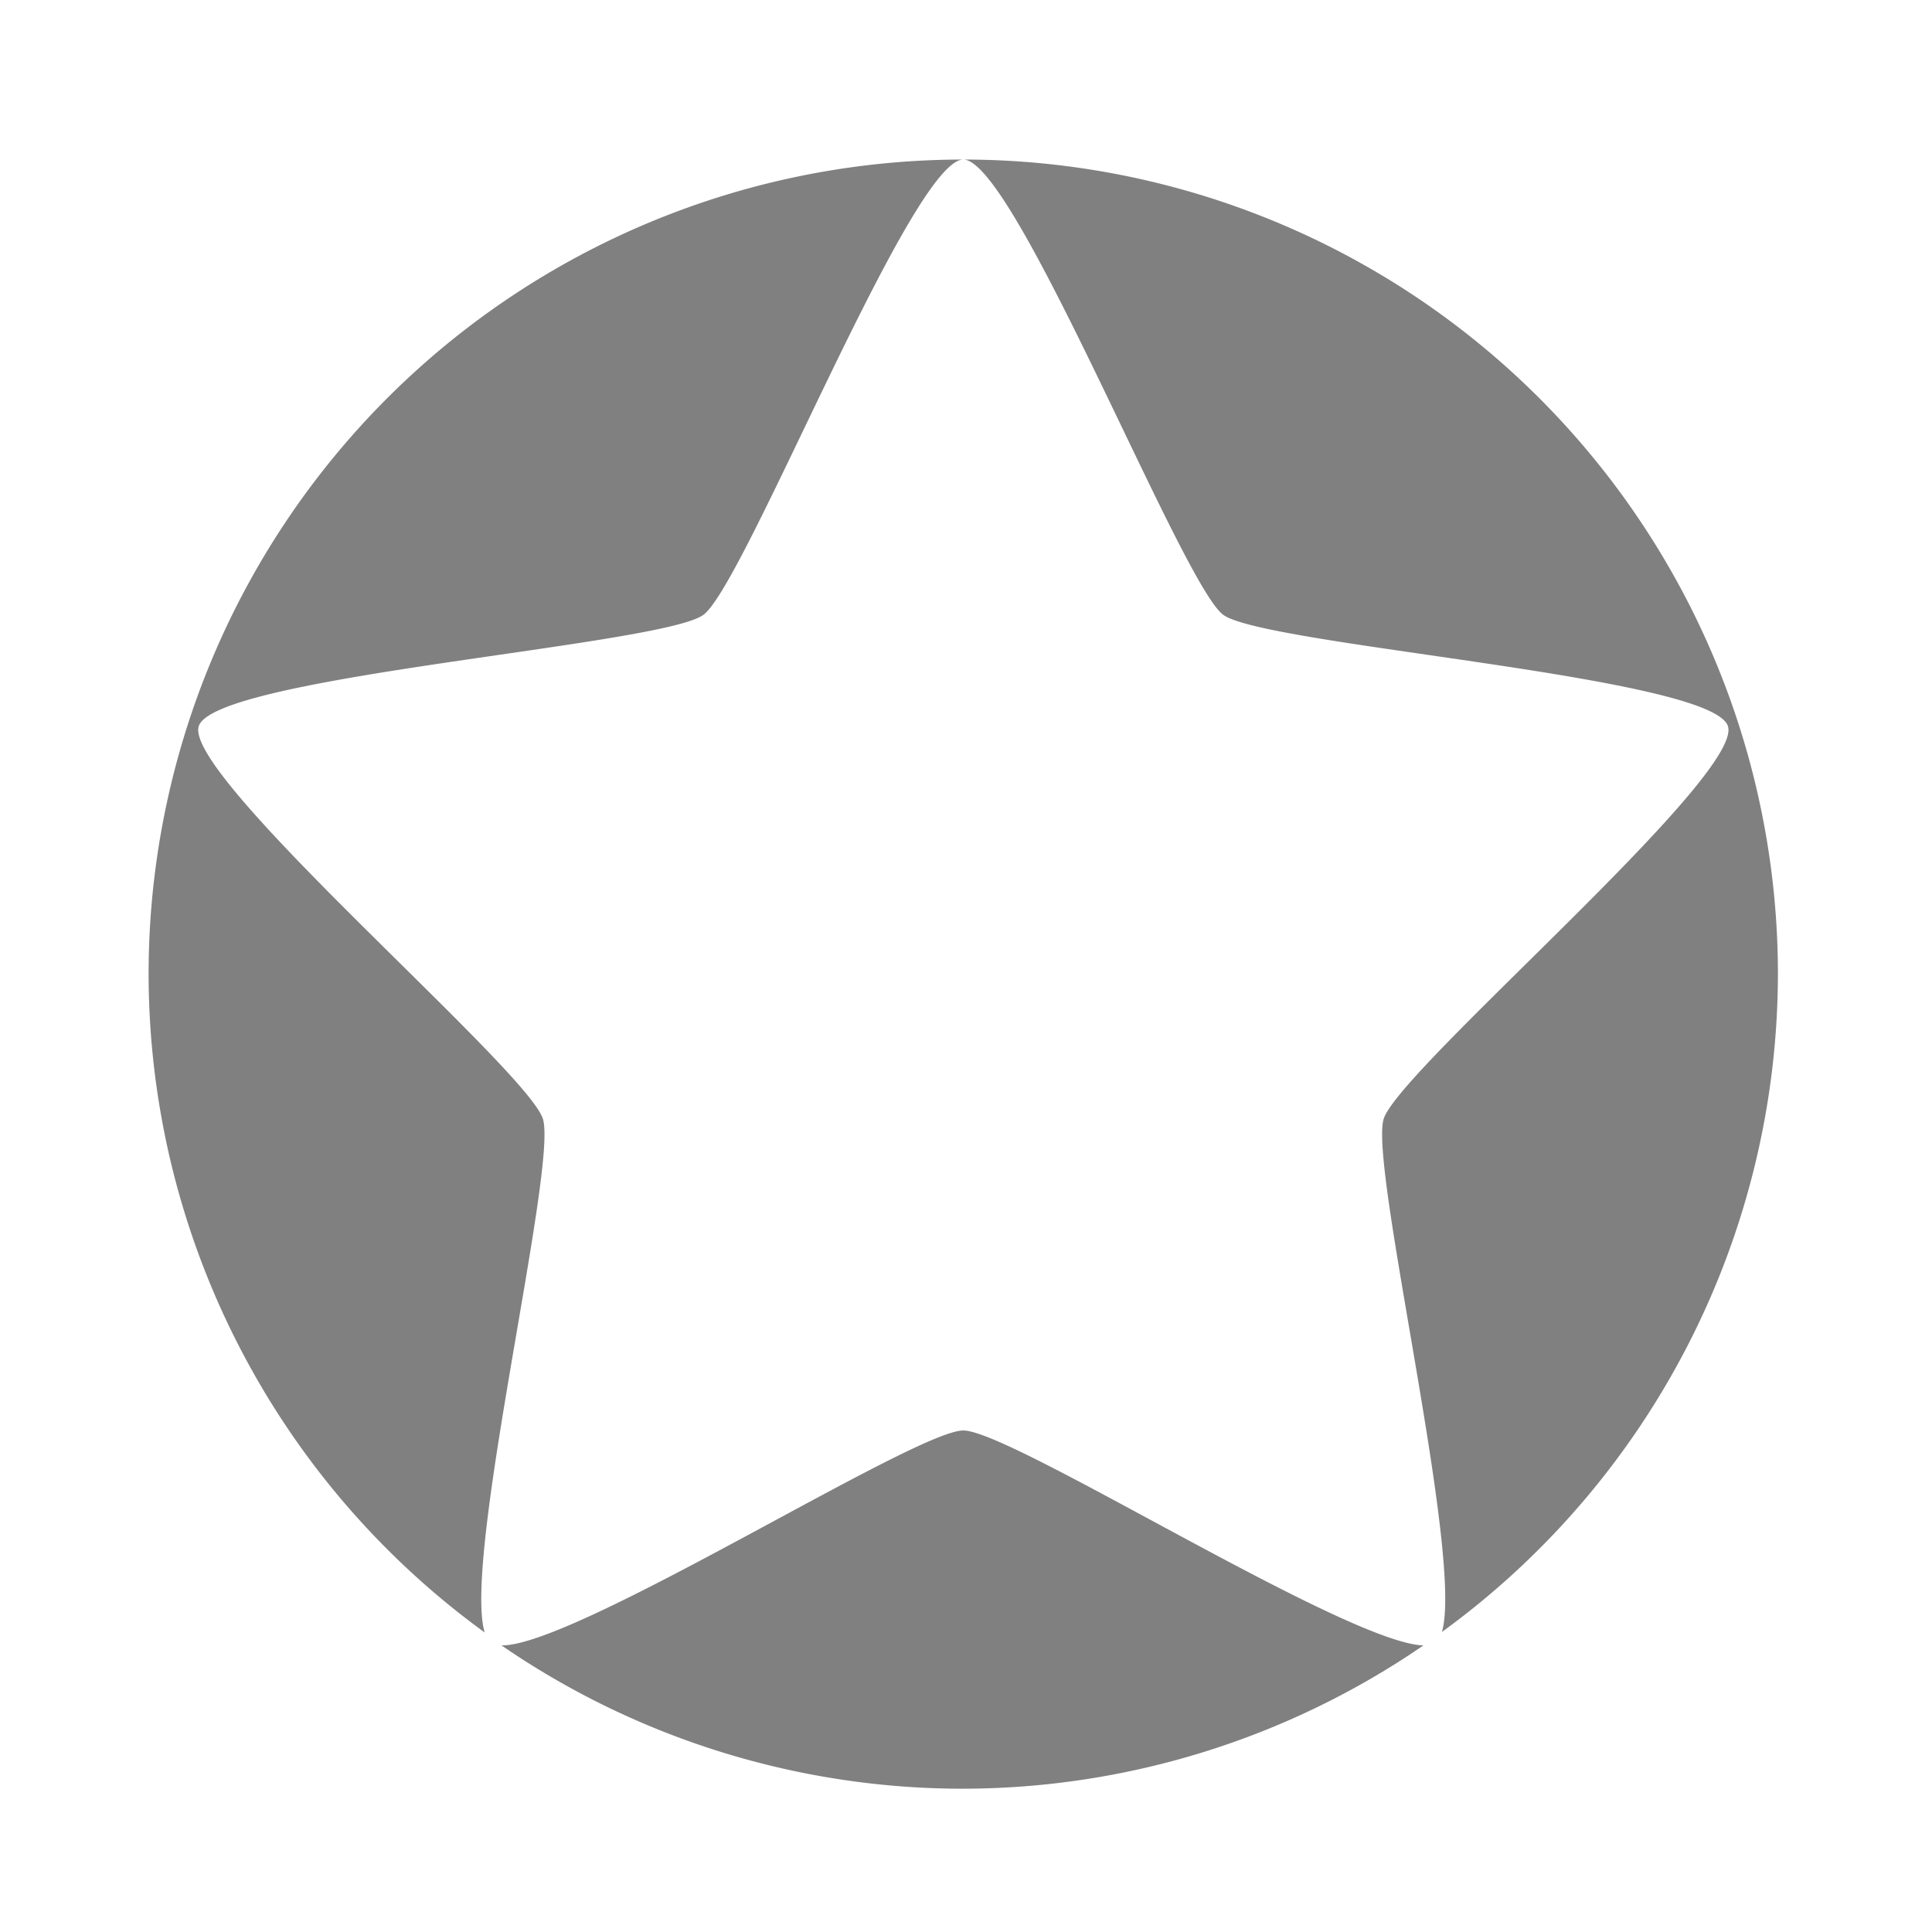 <svg xmlns="http://www.w3.org/2000/svg" width="24" height="24"><path fill="gray" d="M11.967 1.982c.641 0 2.71 5.27 3.228 5.655.52.384 6.072.762 6.27 1.384.198.623-4.077 4.255-4.276 4.877-.185.583.996 5.44.723 6.375a10.12 10.12 0 0 0 4.174-8.171 10.12 10.12 0 0 0-10.12-10.12zm0 0a10.12 10.12 0 0 0-10.121 10.12 10.12 10.12 0 0 0 4.175 8.177c-.278-.923.909-5.797.723-6.38-.198-.623-4.473-4.255-4.275-4.878.198-.622 5.75-1 6.27-1.384.518-.385 2.586-5.655 3.228-5.655zm0 15.788c-.605 0-4.819 2.683-5.737 2.67a10.12 10.12 0 0 0 5.737 1.78 10.12 10.12 0 0 0 5.715-1.78c-.963-.03-5.116-2.67-5.715-2.67z"/></svg>